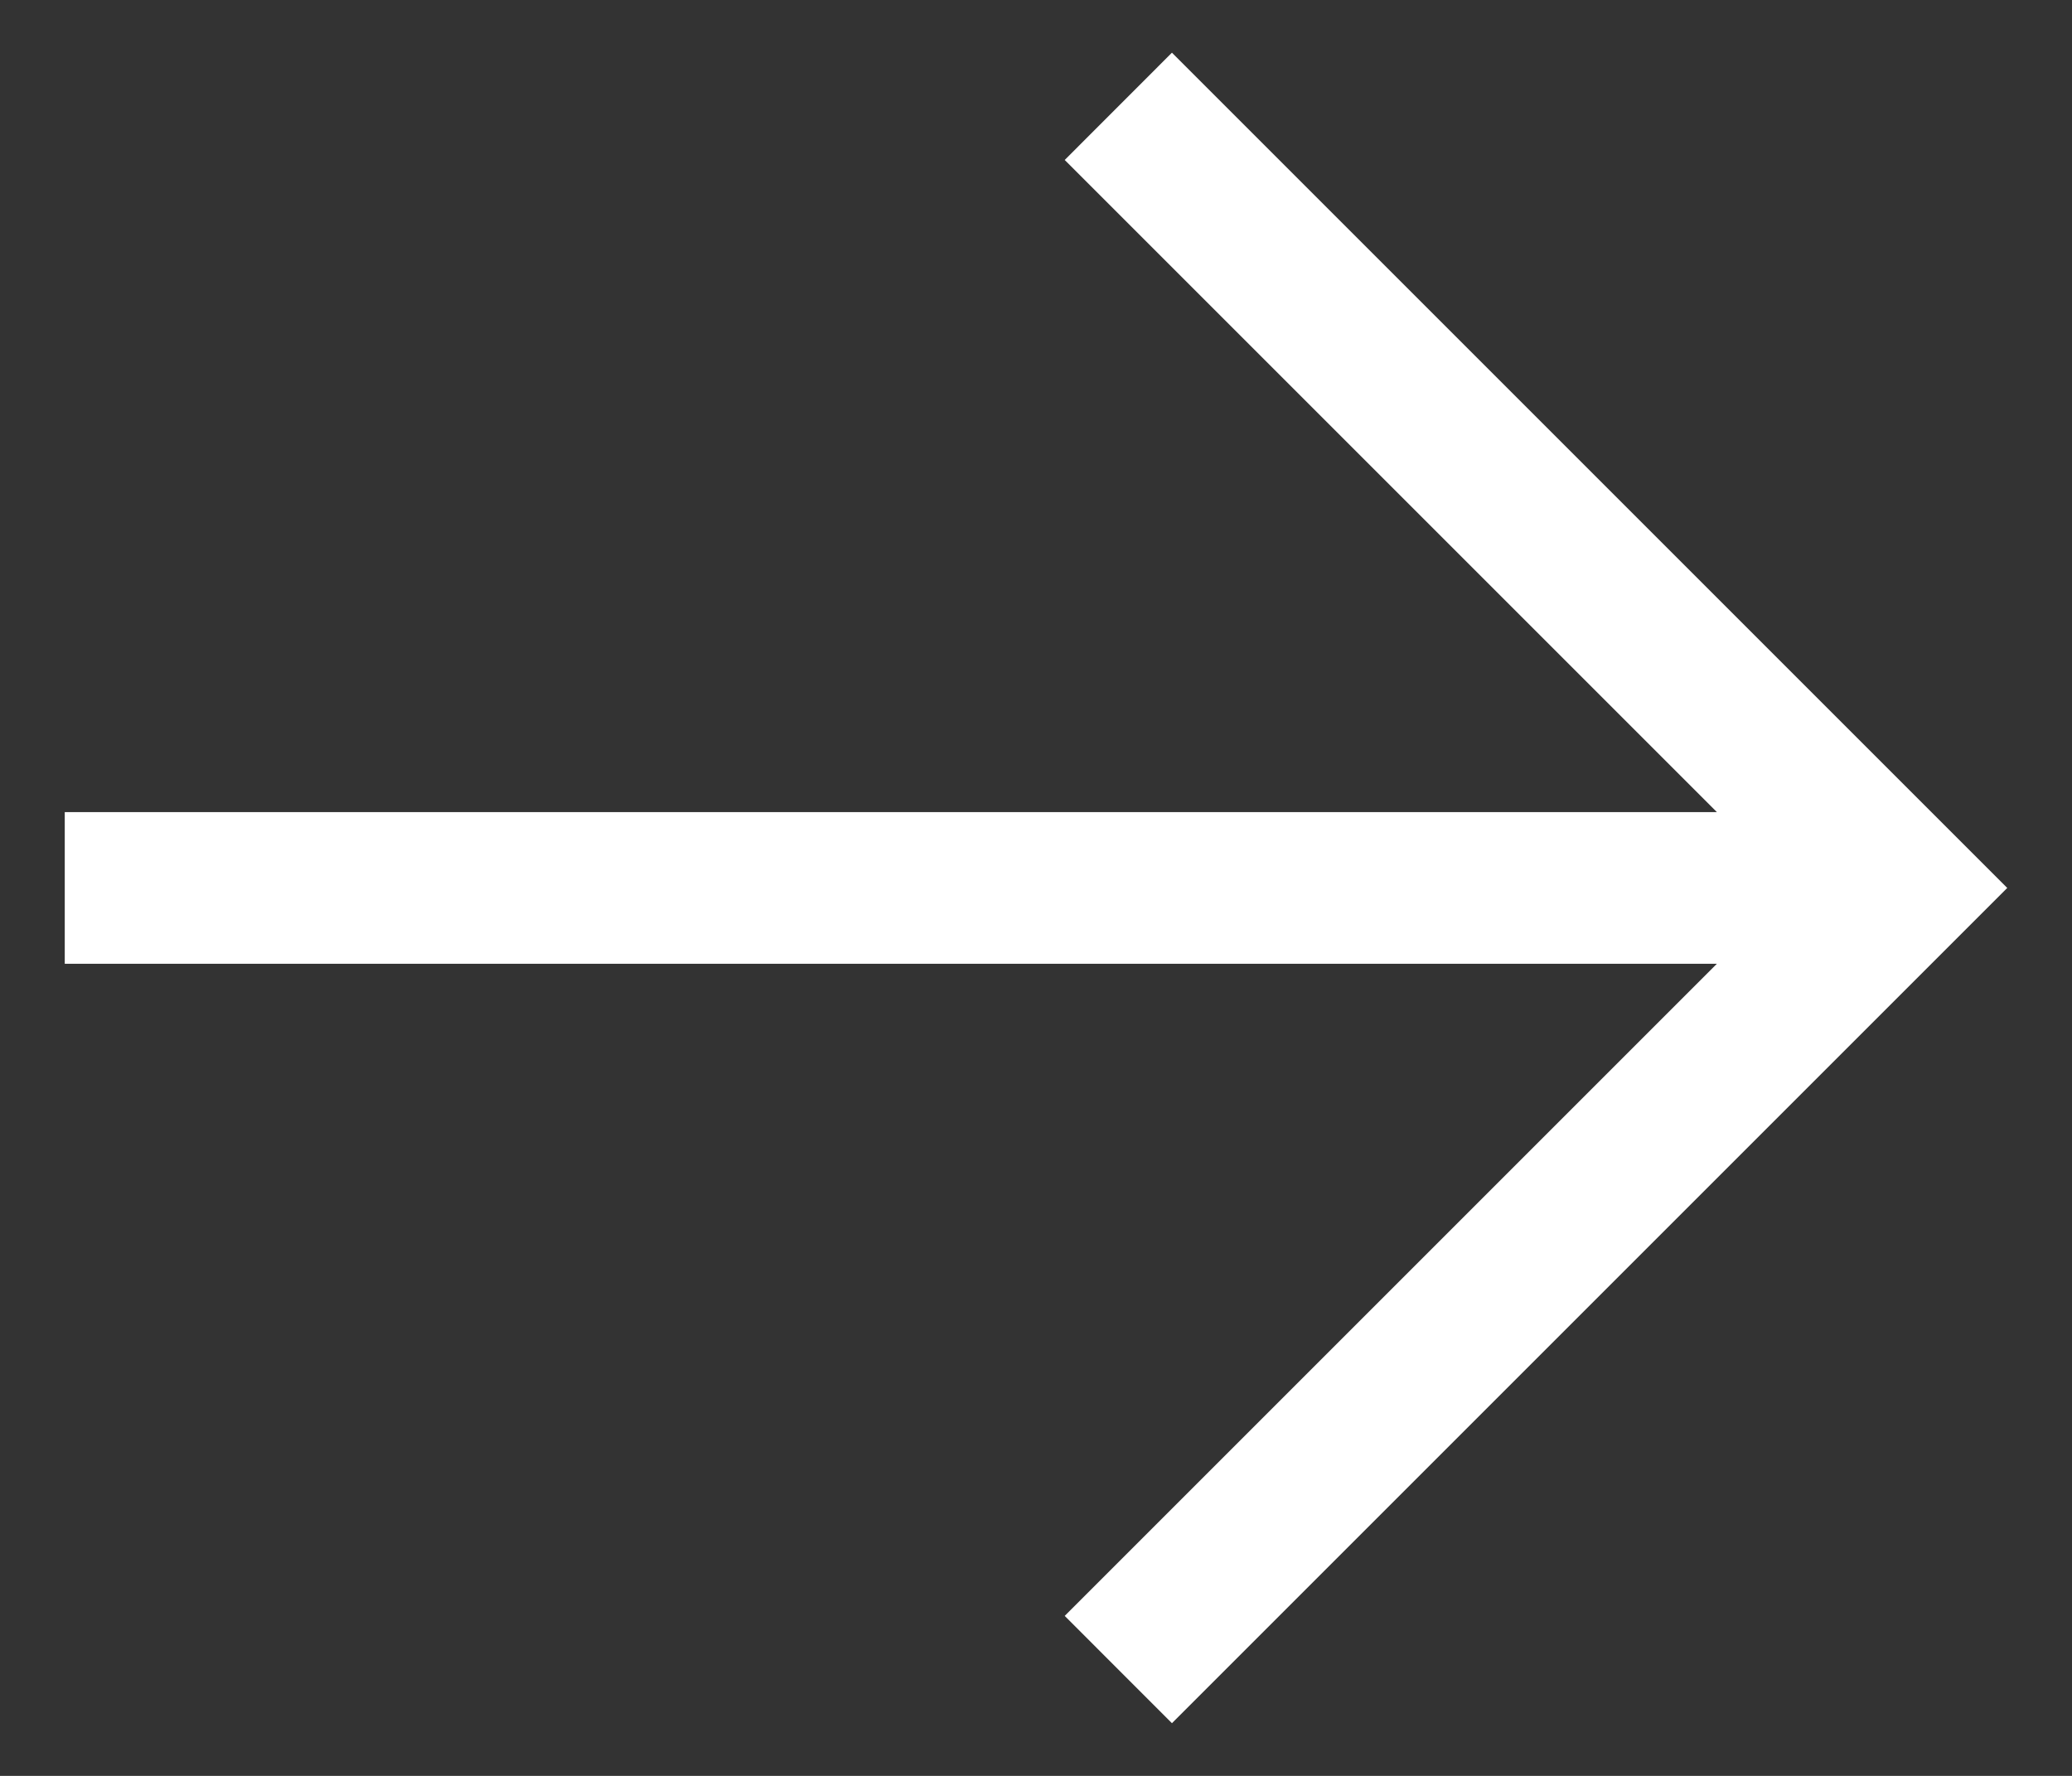 <svg width="28" height="24" viewBox="0 0 28 24" fill="none" xmlns="http://www.w3.org/2000/svg">
<rect x="0" y="0" width="28" height="24" fill="#333333" stroke="none"/>
<path d="M27.125 12L15.837 0.712L14.388 2.162L23.201 10.975H0.875V13.025H23.201L14.388 21.838L15.837 23.288L27.125 12Z" fill="white"/>
</svg>
